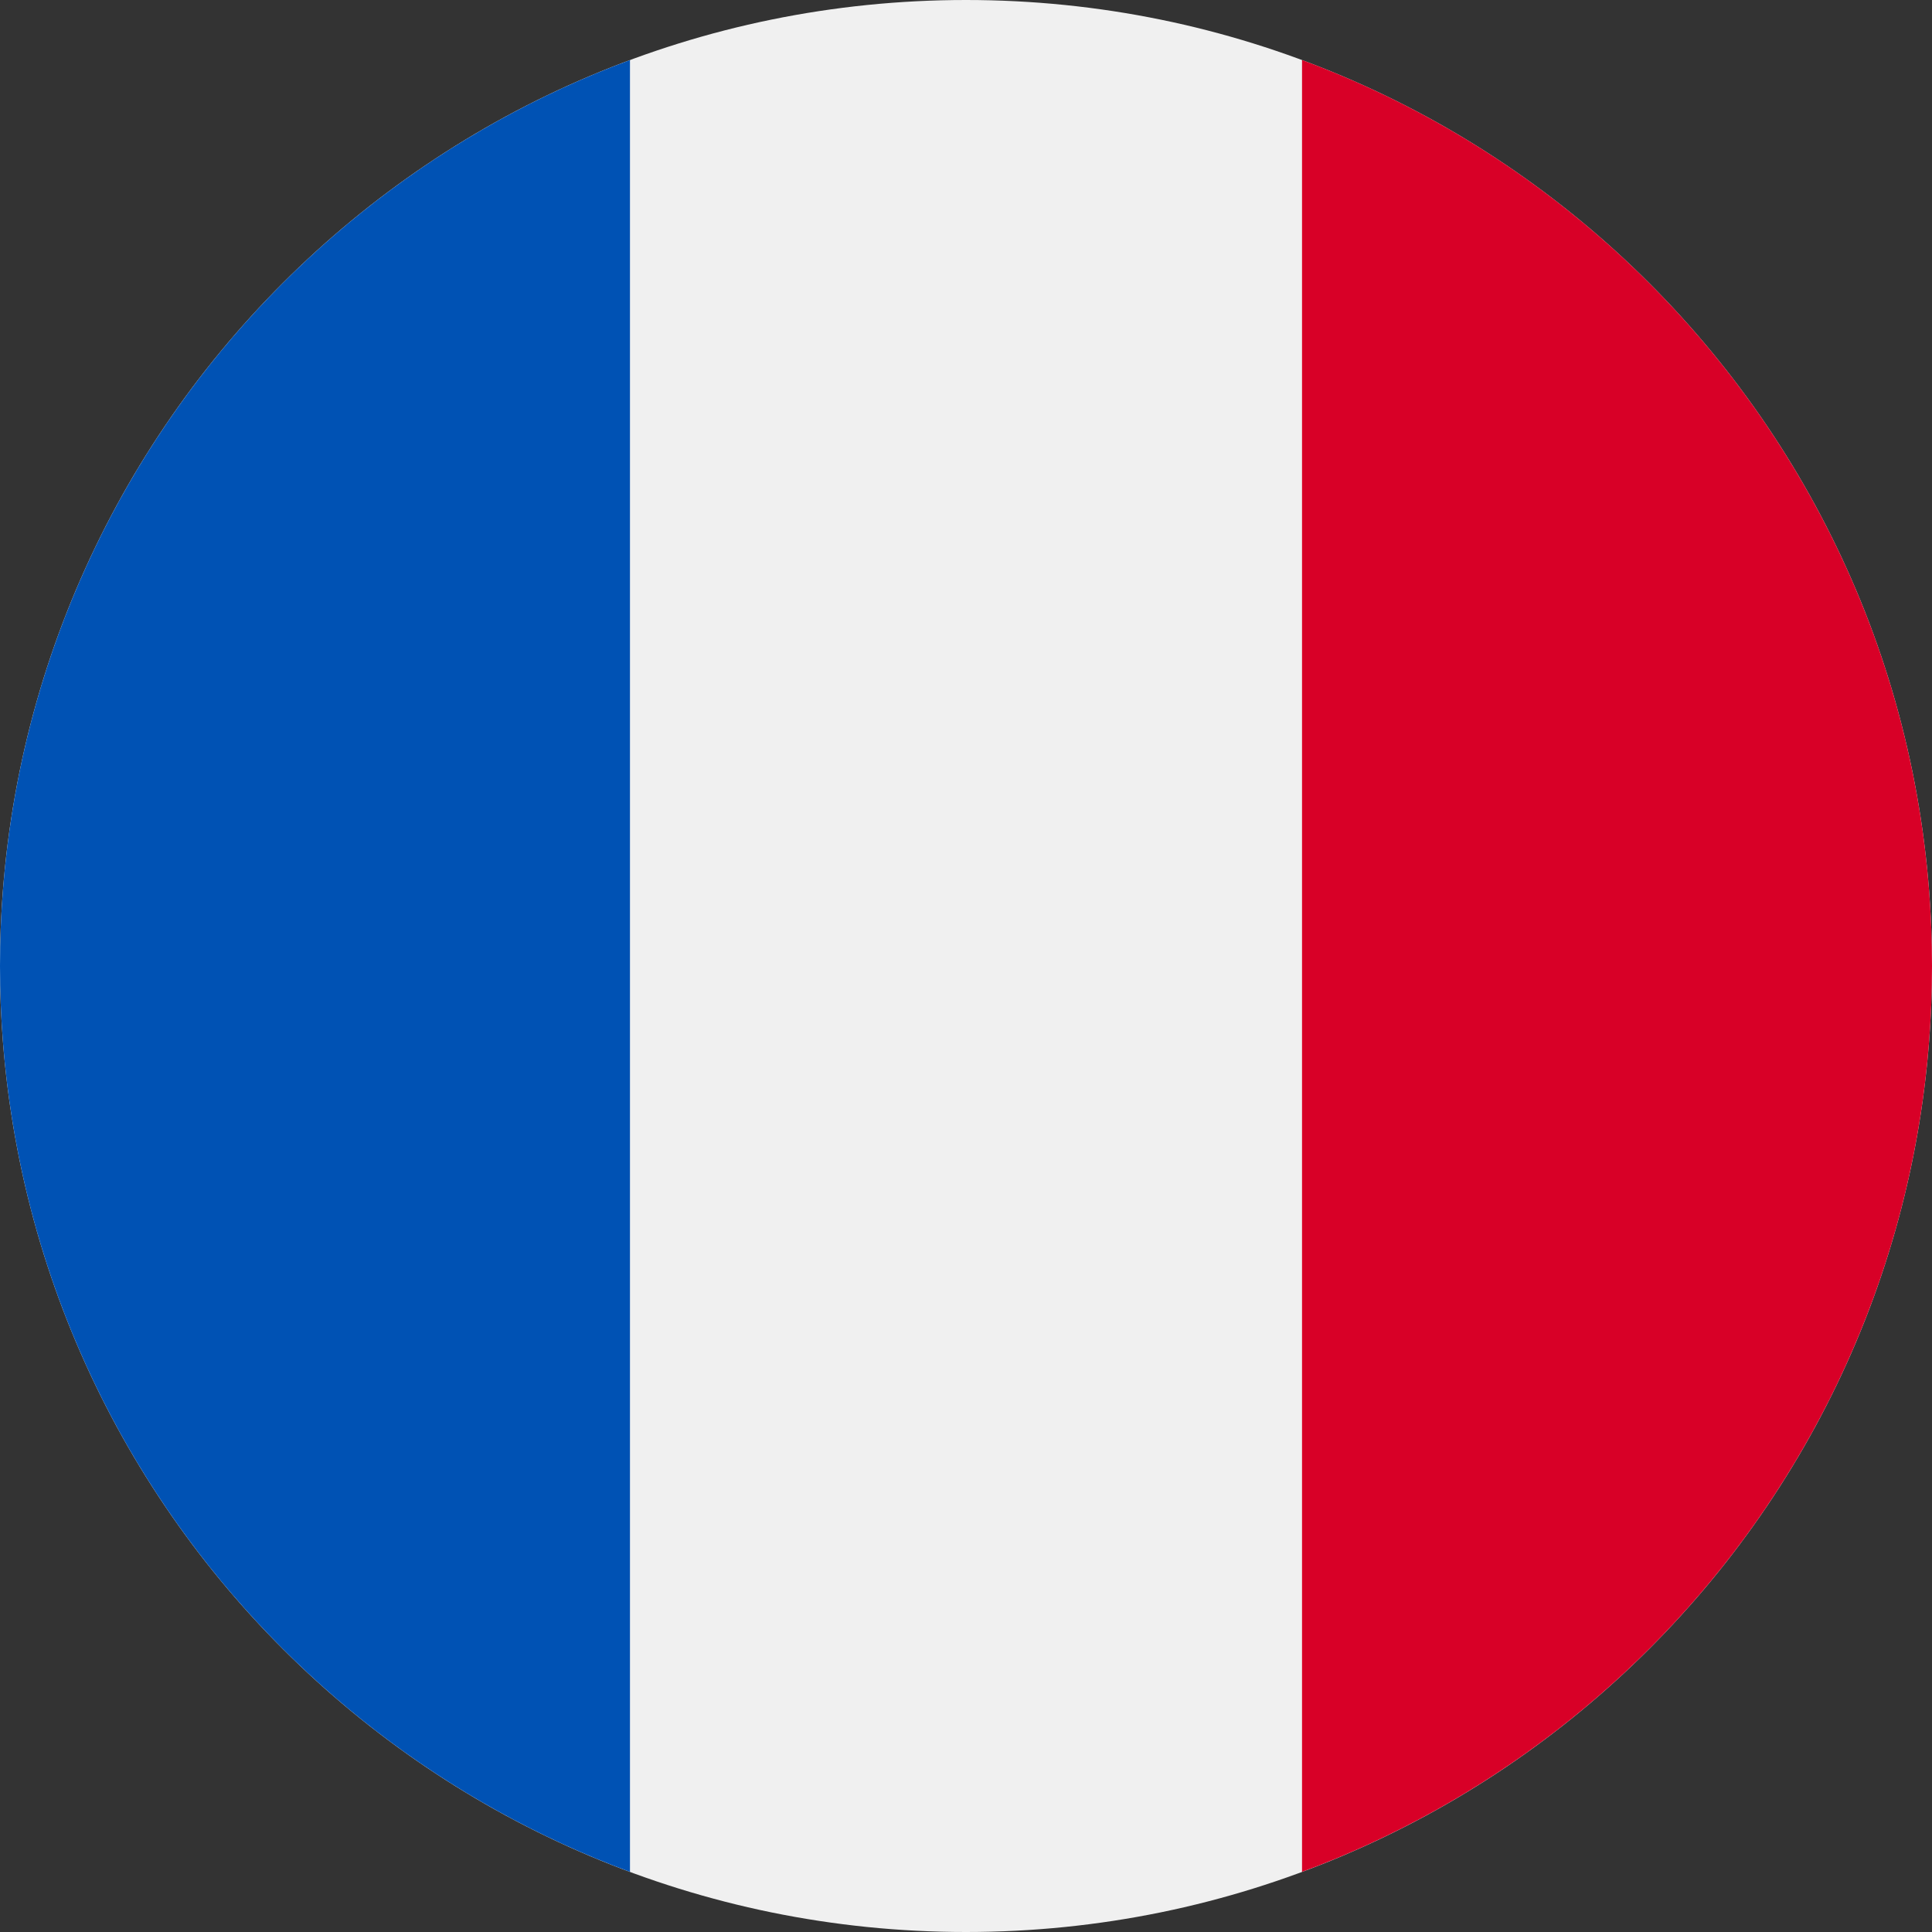 <svg xmlns="http://www.w3.org/2000/svg" width="56" height="56" fill="none" viewBox="0 0 56 56"><rect x="0" y="0" width="56" height="56" fill="#333333" stroke="none"/><g clip-path="url(#a)"><path fill="#F0F0F0" d="M28 56c15.464 0 28-12.536 28-28S43.464 0 28 0 0 12.536 0 28s12.536 28 28 28"/><path fill="#D80027" d="M56 28c0-12.04-7.598-22.303-18.26-26.26v52.517C48.401 50.302 56 40.038 56 28"/><path fill="#0052B4" d="M0 28c0 12.039 7.599 22.302 18.26 26.258V1.741C7.6 5.697 0 15.961 0 28"/></g><defs><clipPath id="a"><path fill="#fff" d="M0 0h56v56H0z"/></clipPath></defs></svg>